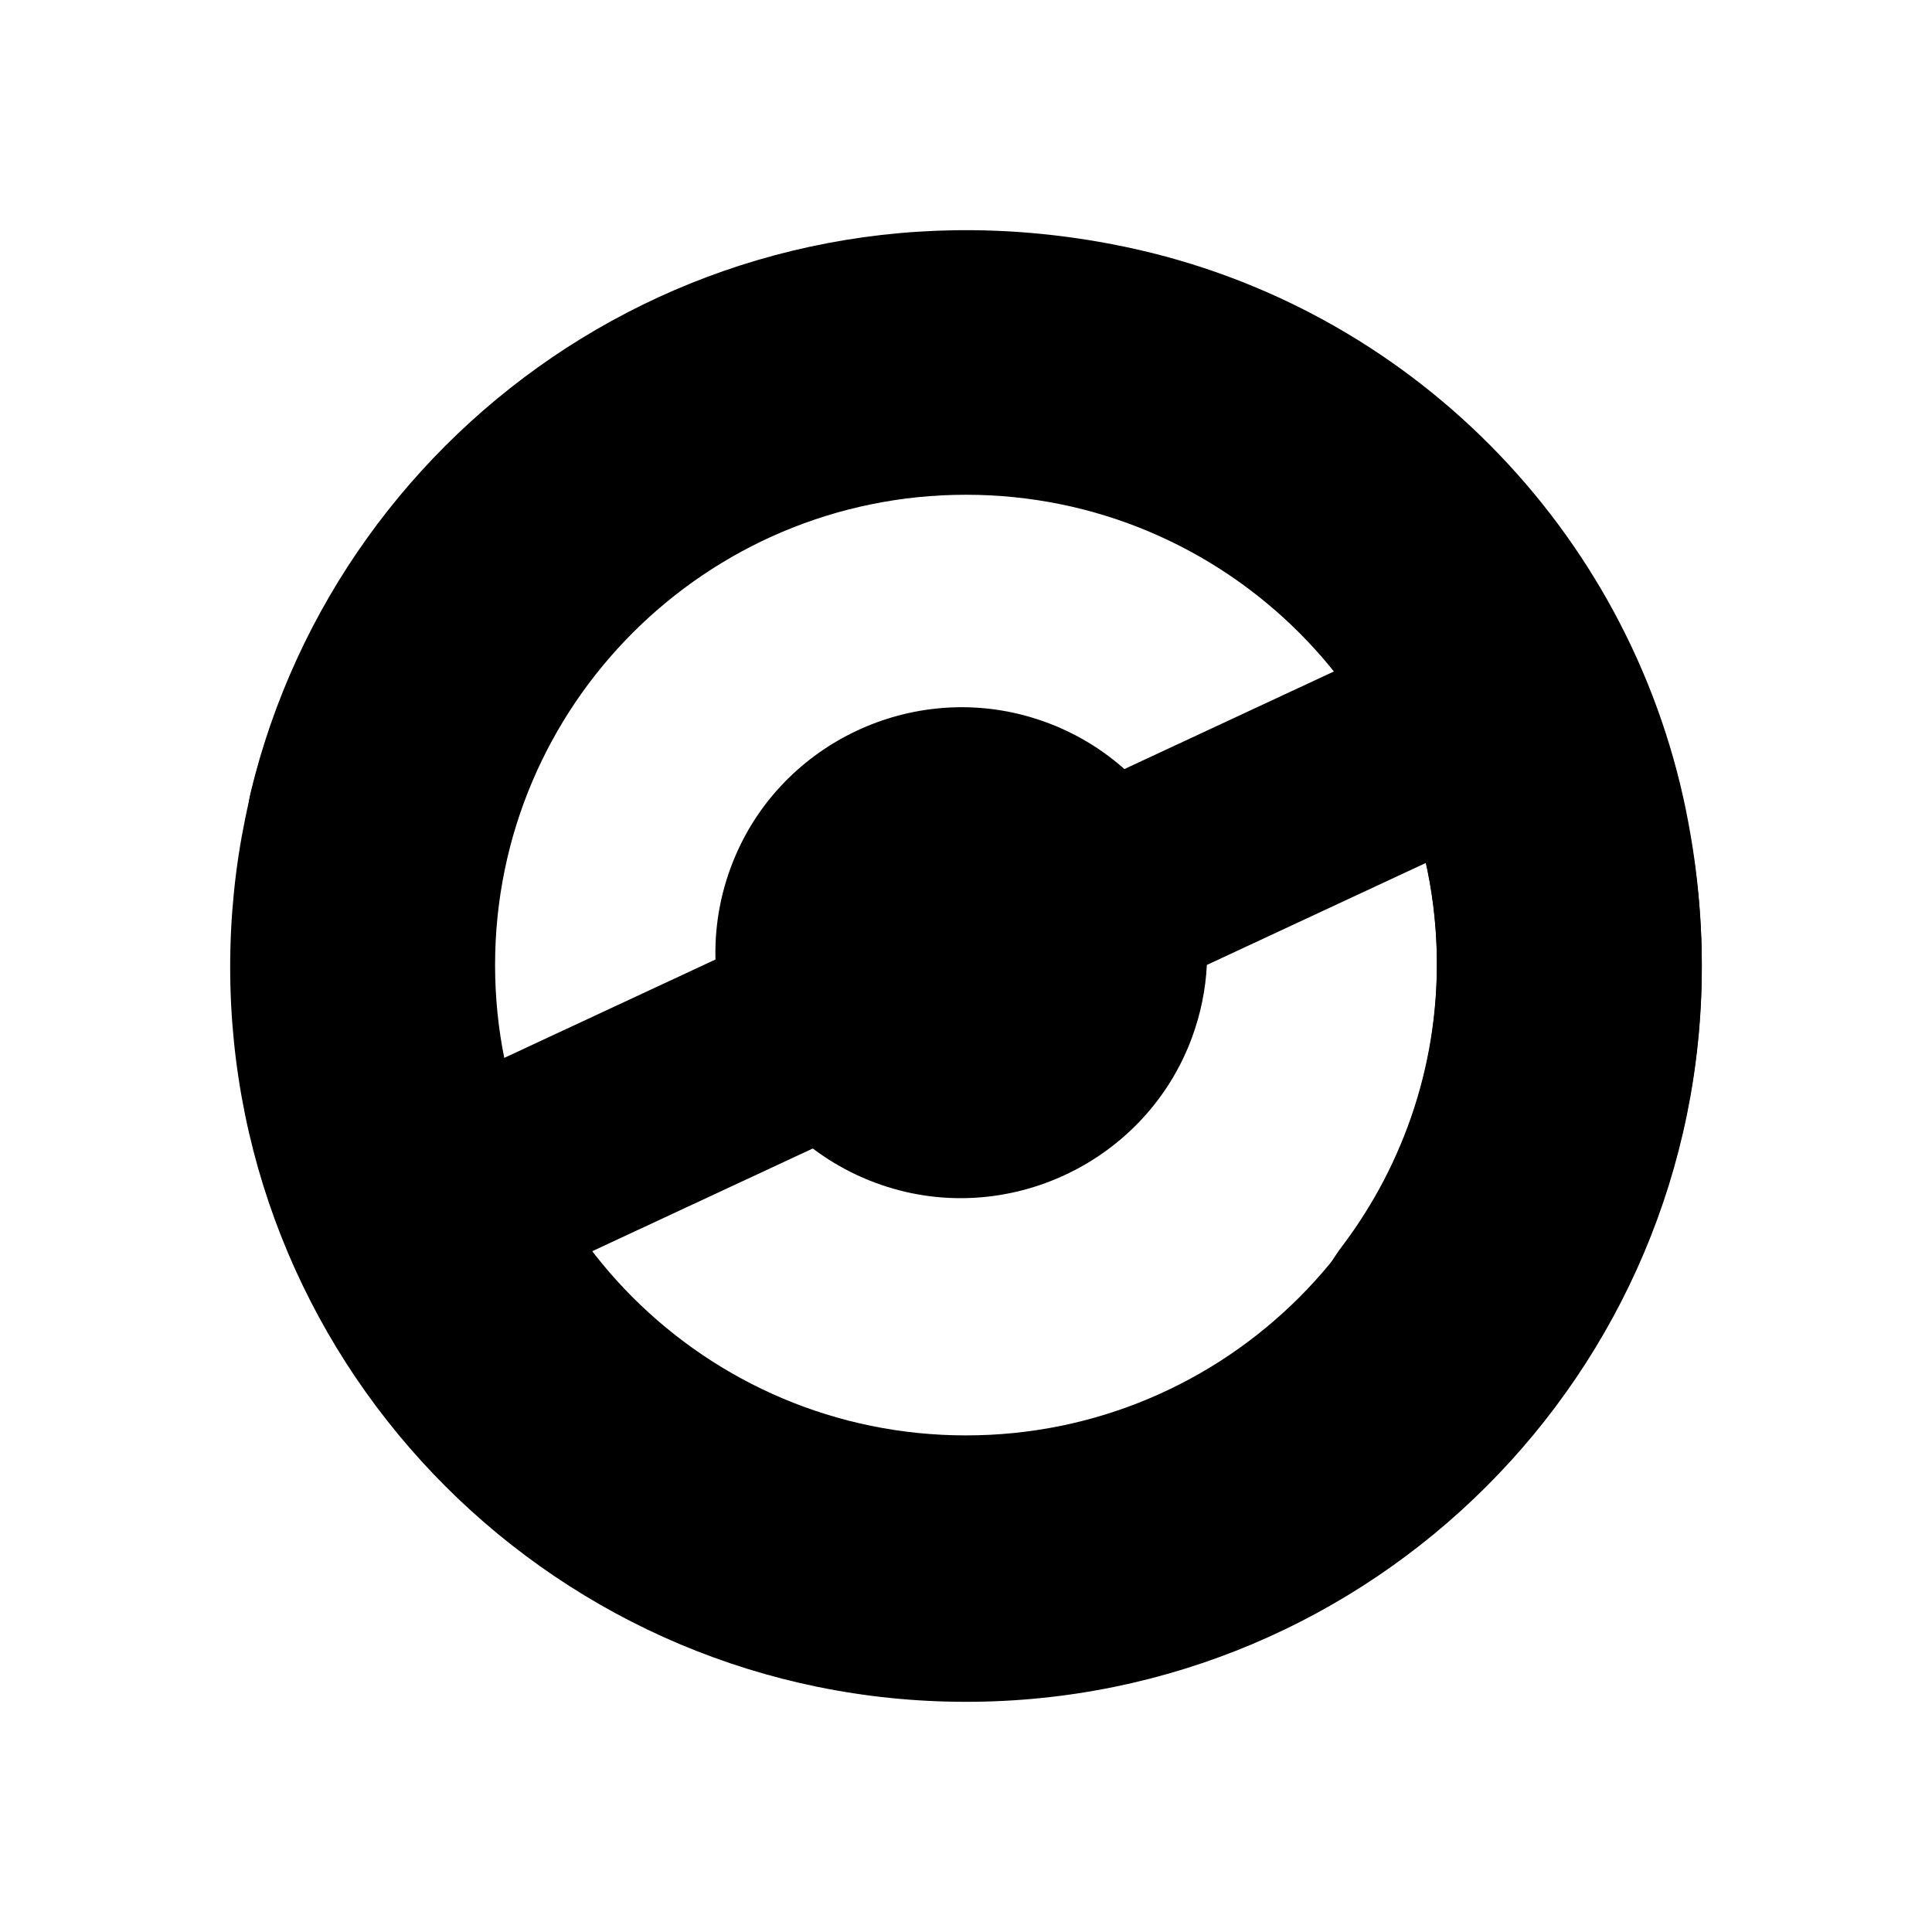 <?xml version="1.0" encoding="UTF-8"?>
<svg id="Layer_1" data-name="Layer 1" xmlns="http://www.w3.org/2000/svg" viewBox="0 0 1024 1024">
  <path id="Circle" d="M512,122.98c-215.39,0-390,174.39-390,389.51s174.61,389.51,390,389.51,390-174.39,390-389.51S727.39,122.98,512,122.98ZM512,760.79c-137.85,0-249.6-111.61-249.6-249.28s111.75-249.28,249.6-249.28,249.6,111.61,249.6,249.28-111.75,249.28-249.6,249.28Z"/>
  <path id="Arc" d="M893.66,429.72c-30.42-149.36-147.2-267.18-296.5-298.72-219.83-46.43-416.91,92.21-464.33,289.08-5.98,24.82,8.15,50.07,32.4,58.13l4.71,1.57c43.56,14.49,91.22-8.18,106.35-51.47,34.2-97.82,127.72-167.84,237.5-167.06,78.01.55,148.02,37.37,193.56,94.48l-111.39,51.88c-13.98-12.39-30.87-22.03-50.23-27.65-62.67-18.2-130.01,13.47-155.82,73.34-30.21,70.07,5.76,150.18,77.27,174.74,66.72,22.92,140.4-12.14,164.66-78.31,4.63-12.64,7.18-25.52,7.82-38.29l116.18-54.11c3.14,14.35,5.05,29.15,5.58,44.3,2.09,59.82-16.94,115.13-50.21,159.08-31.36,41.44-18.4,100.98,27.68,125.06l2.34,1.22c18.37,9.6,41.03,6.03,55.22-9.07,82.4-87.72,124.61-213.55,97.19-348.2Z"/>
  <path id="Rect" d="M306.42,666.64l-47.62-102,257.33-119.84c16.52-7.69,36.15-.56,43.86,15.94l19.73,42.26c7.7,16.5.56,36.11-15.96,43.8l-257.33,119.84Z"/>
</svg>